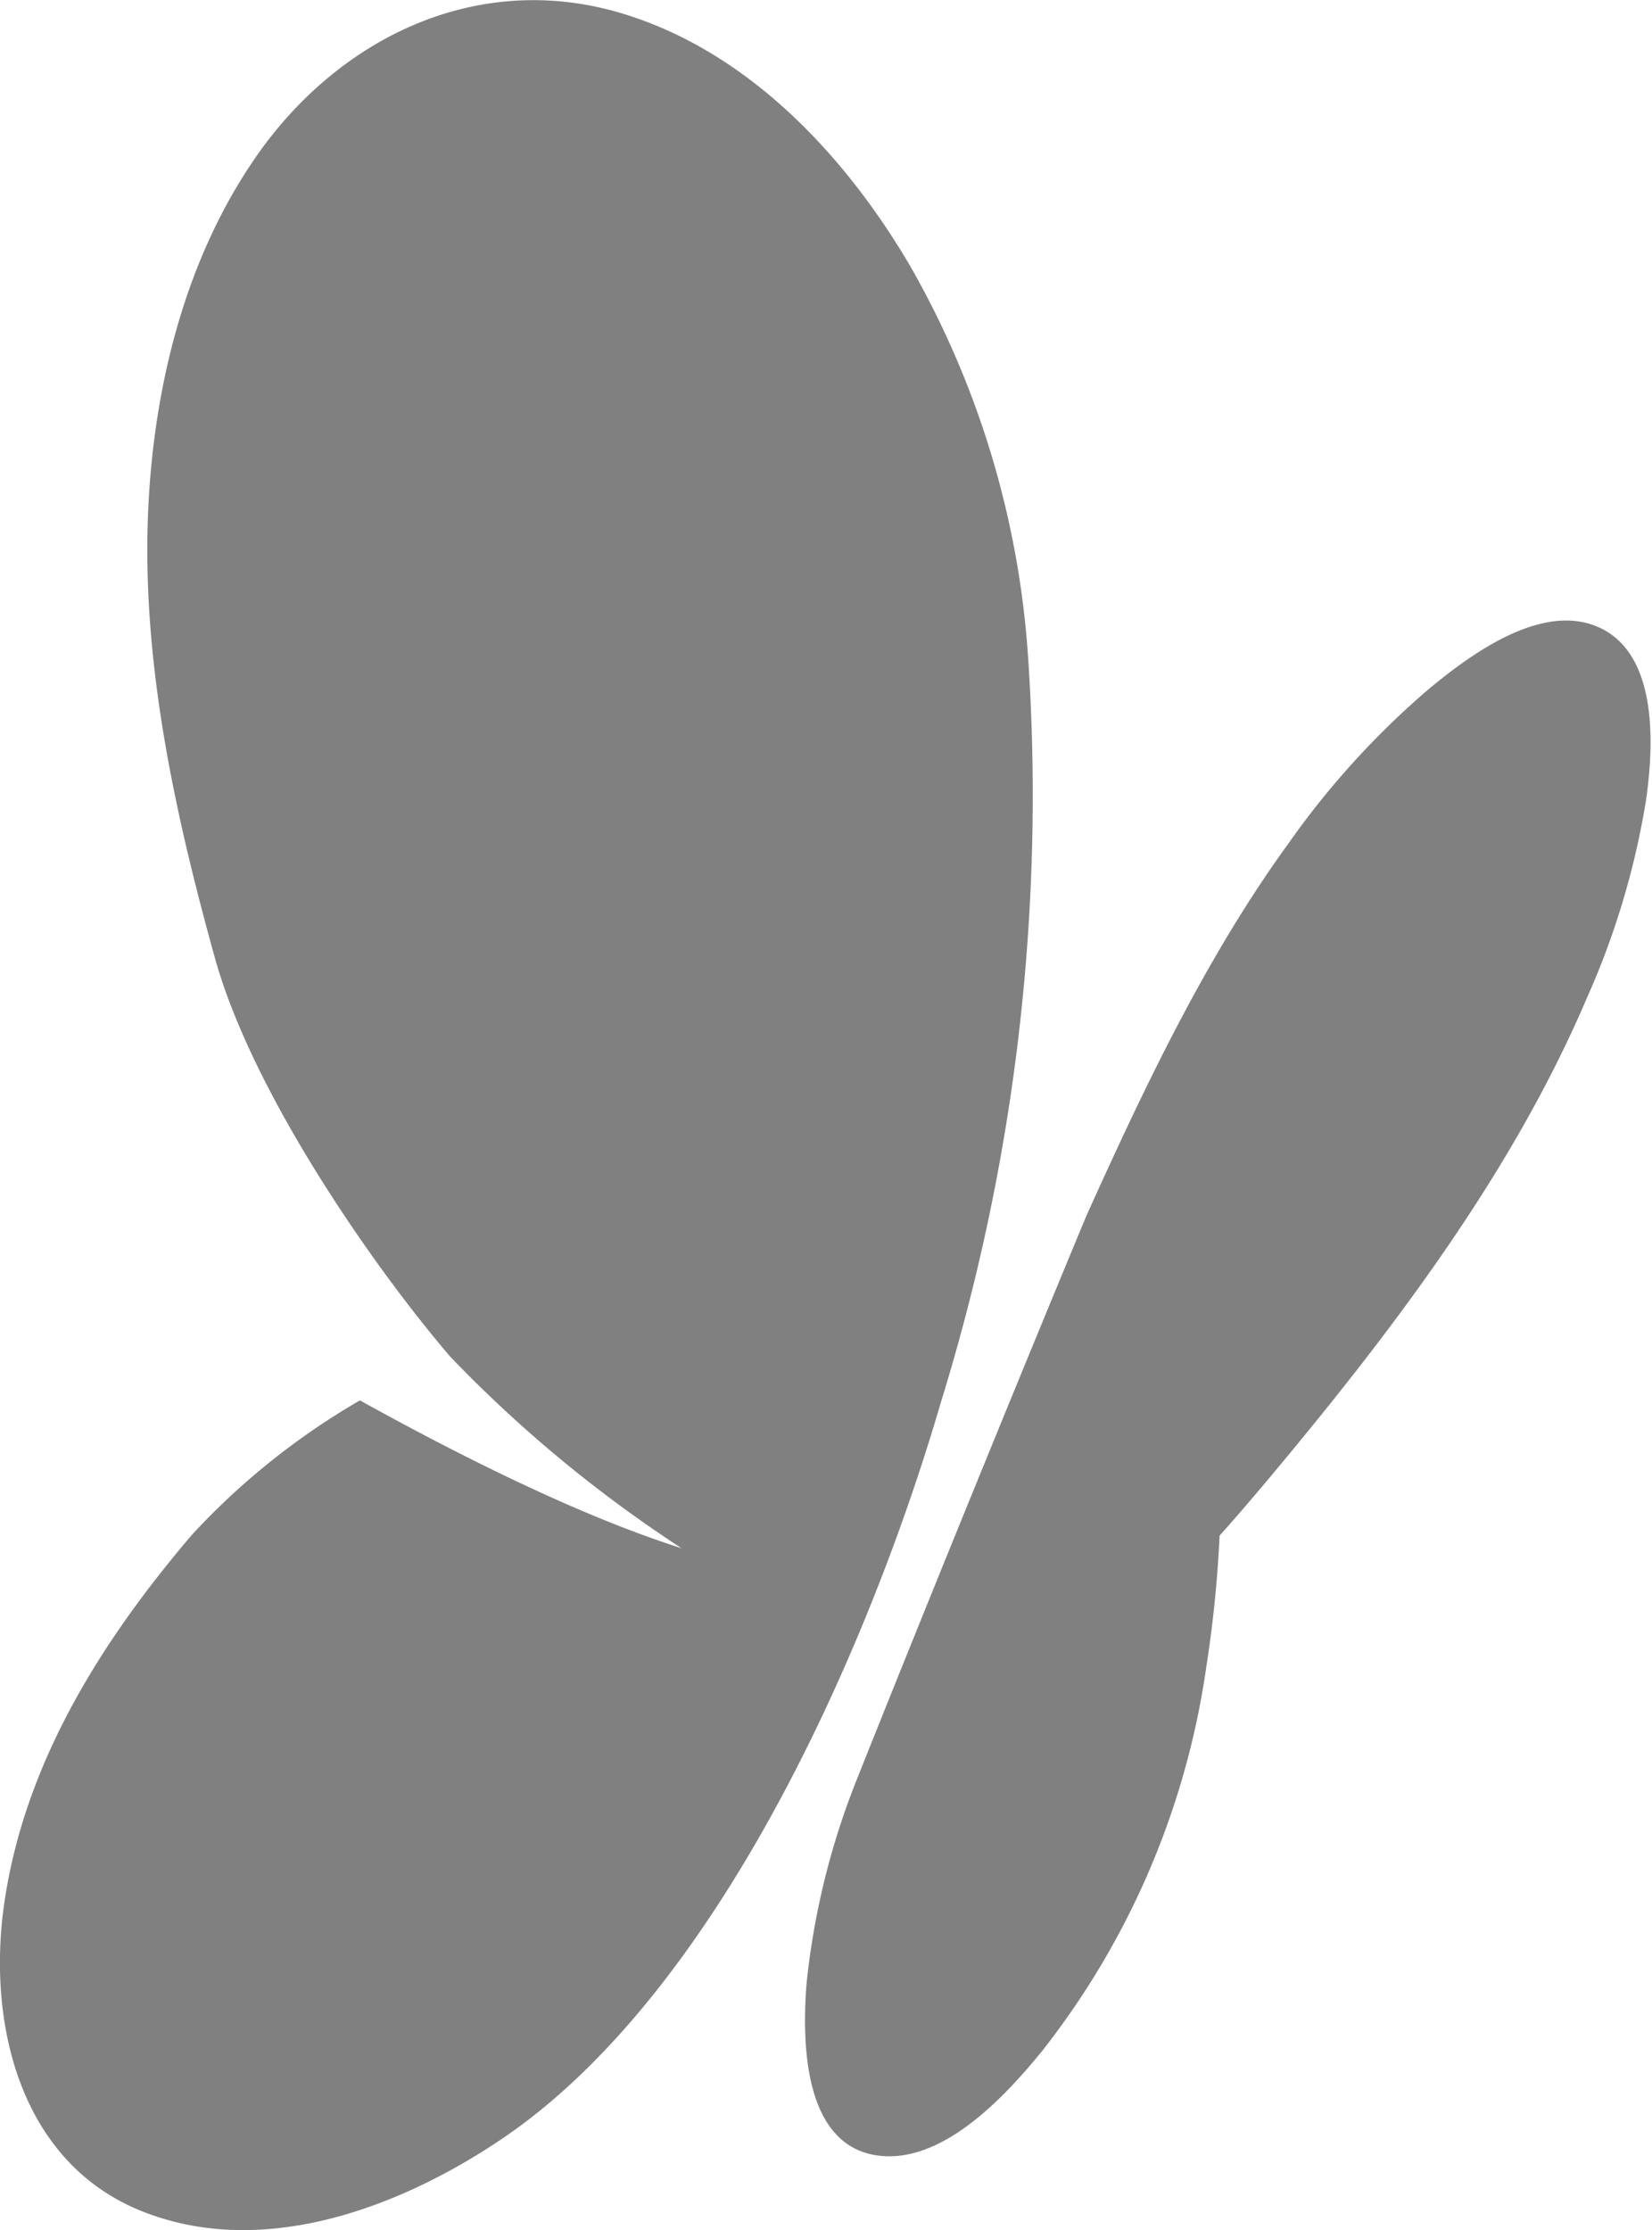 <svg fill="gray" viewBox="0 0 124.66 168.19" xmlns="http://www.w3.org/2000/svg" class="logo-DS-EntryPoint1-1"><title>msn_logo</title><g id="Layer_2" data-name="Layer 2"><g id="Layer_1-2" data-name="Layer 1"><path d="M82,91.65c4.37-9.67,9-19.47,15.26-28.08a62.89,62.89,0,0,1,10.59-11.63c3.19-2.64,8.68-6.68,13-4.53s3.93,9,3.35,13a60,60,0,0,1-4.45,14.85c-5.44,12.75-14,24.19-22.79,34.8-1.61,1.94-3.24,3.87-4.93,5.76a91.06,91.06,0,0,1-1,9.88,60.69,60.69,0,0,1-12.4,29c-2.8,3.44-7.74,8.81-12.77,7.81-5.31-1.06-5.32-8.77-5-12.87a57.14,57.14,0,0,1,3.78-15.39C72,115.8,79.9,96.68,82,91.65"></path><path d="M71,105.76c-5.37,18.4-16.84,44.69-33.28,55.66-7.45,5-17.46,8.8-26.36,5.6C1.47,163.53-1.09,152.5.38,143.16,2,132.72,7.75,123.65,14.49,115.75a54.18,54.18,0,0,1,12.67-10.13c7.47,4.14,16.59,8.72,24.27,11.15A99.3,99.3,0,0,1,34,102.35c-5.72-6.66-14.92-19.81-17.78-30.09-2.93-10.55-5.37-21.58-5.08-32.58.27-10,2.75-20.5,8.77-28.68C26.14,2.62,36.09-2,46.41.86,56.2,3.59,63.73,11.6,68.72,20.13a68.58,68.58,0,0,1,8.86,29.44A154.72,154.72,0,0,1,71,105.76Z"></path></g></g></svg>